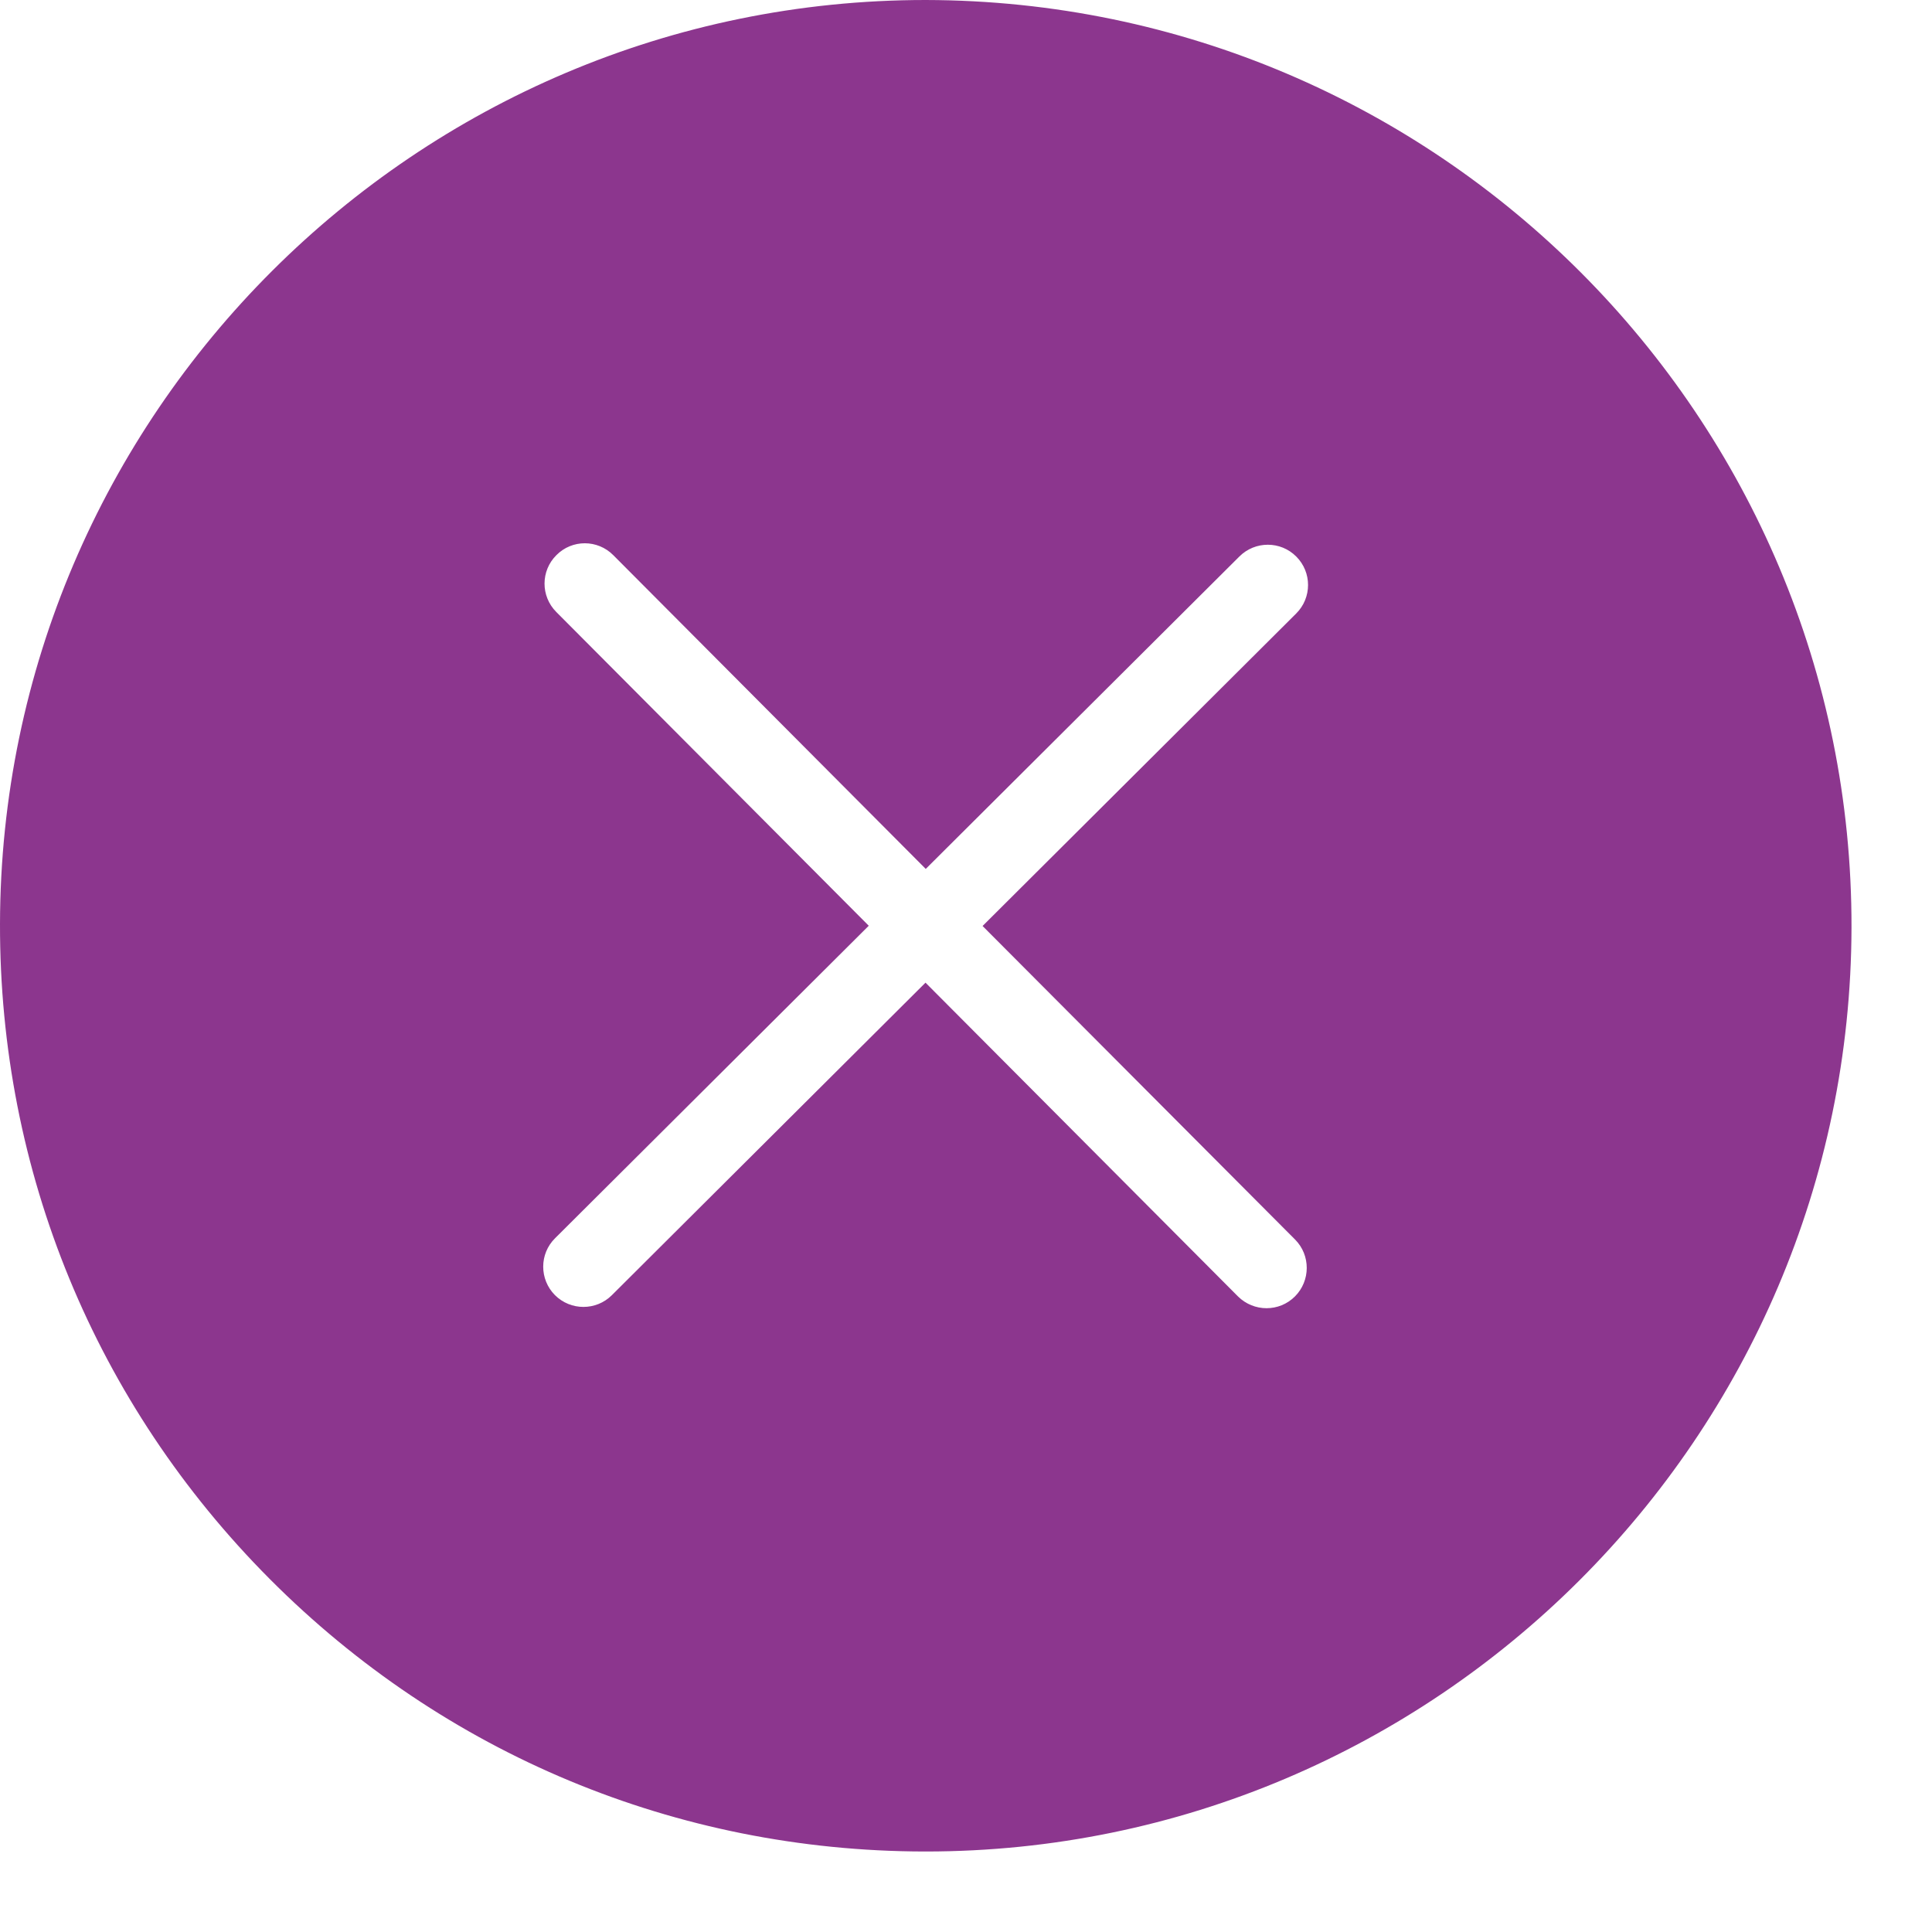 <svg contentScriptType="text/ecmascript"
     zoomAndPan="magnify"
     contentStyleType="text/css"
     enable-background="new 0 0 24 24" version="1.1"
     xml:space="preserve" preserveAspectRatio="xMidYMid meet"
     viewBox="0 0 24 24" xmlns="http://www.w3.org/2000/svg"
     x="0px" y="0px">
    <path fill="#8c368e"
          d="M11.499,0C5.17,0,0.012,5.148,0,11.477c-0.006,3.072,1.184,5.962,3.352,8.139c2.168,2.176,5.054,3.378,8.126,3.384H11.5  c6.328,0,11.487-5.149,11.5-11.479C23.012,5.181,17.863,0.012,11.499,0z M11.5,22.5L11.5,22.5L11.5,22.5L11.5,22.5z M16.088,15.398  c0.194,0.195,0.193,0.512-0.002,0.707c-0.098,0.098-0.225,0.146-0.353,0.146c-0.127,0-0.256-0.049-0.354-0.146l-3.882-3.898  l-3.896,3.882c-0.098,0.098-0.226,0.146-0.354,0.146c-0.128,0-0.255-0.049-0.353-0.146c-0.195-0.196-0.195-0.513,0.001-0.707  l3.897-3.882L6.91,7.602C6.715,7.406,6.716,7.09,6.912,6.896C7.107,6.699,7.424,6.7,7.619,6.897l3.881,3.897l3.896-3.881  c0.195-0.195,0.513-0.195,0.707,0.001c0.195,0.195,0.195,0.512-0.001,0.707l-3.896,3.882L16.088,15.398z"/>
</svg>

